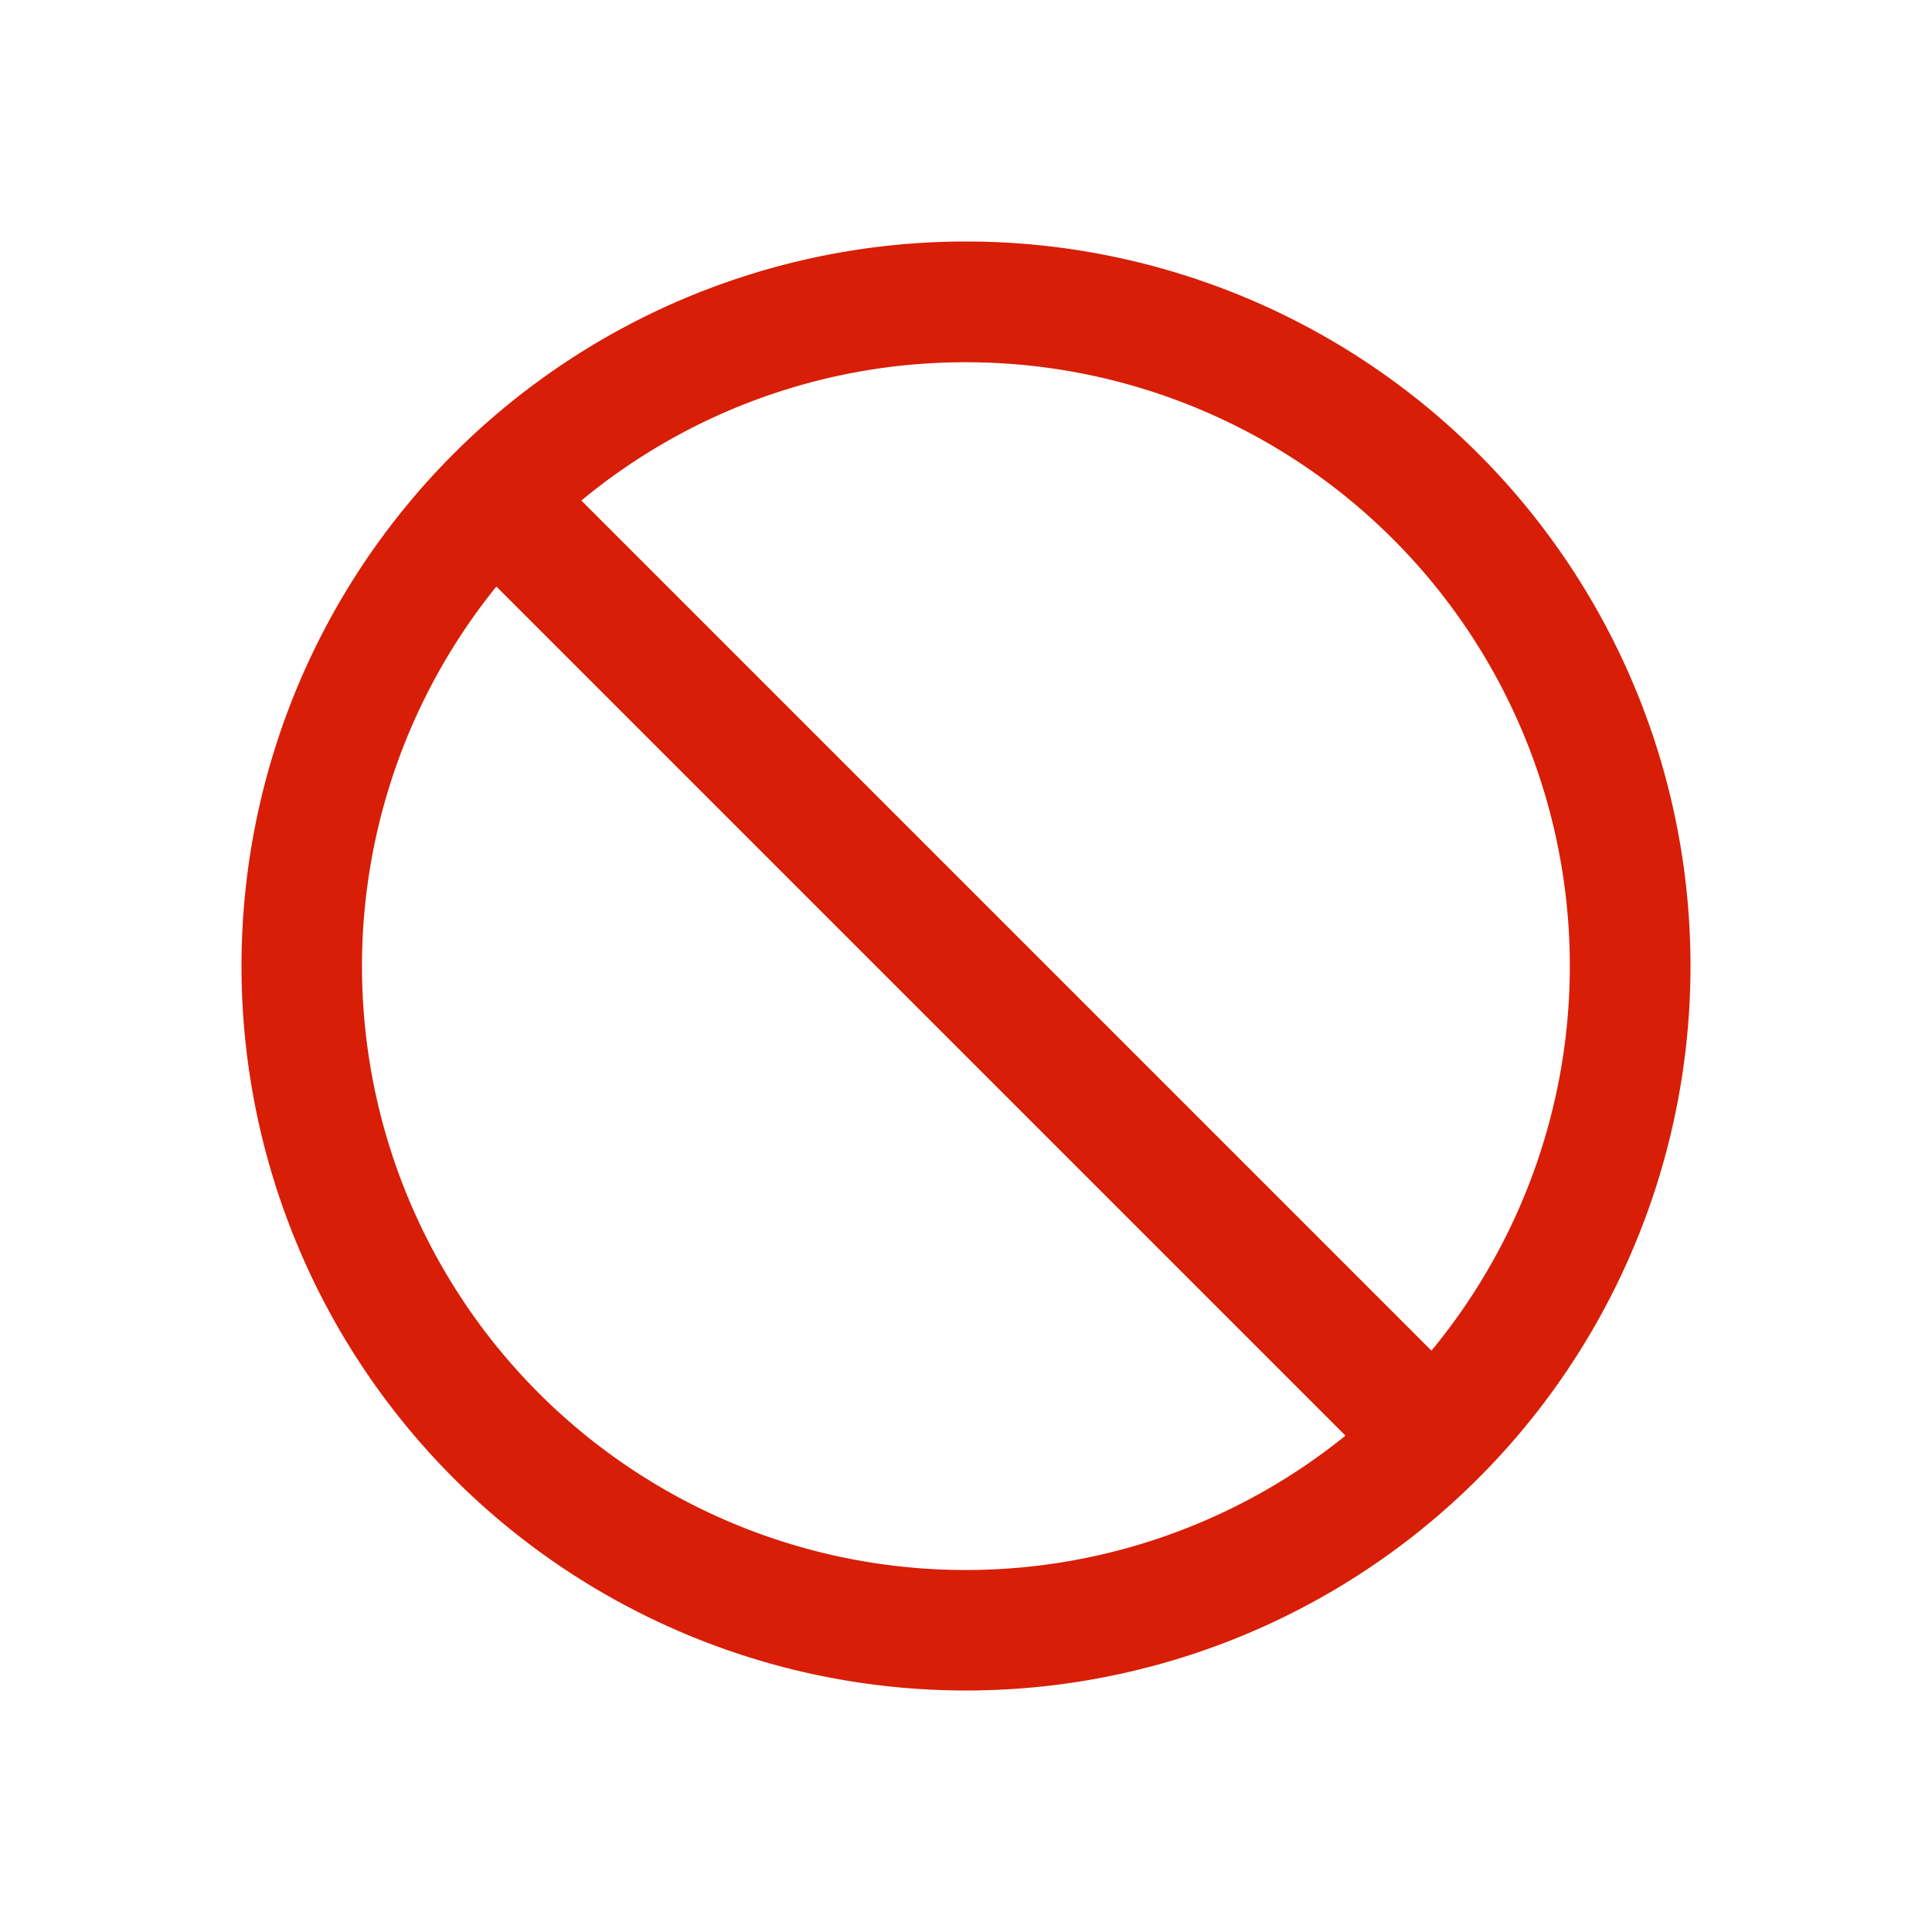 <?xml version="1.0" standalone="no"?><!DOCTYPE svg PUBLIC "-//W3C//DTD SVG 1.1//EN" "http://www.w3.org/Graphics/SVG/1.1/DTD/svg11.dtd"><svg t="1593047308267" class="icon" viewBox="0 0 1024 1024" version="1.1" xmlns="http://www.w3.org/2000/svg" p-id="2140" xmlns:xlink="http://www.w3.org/1999/xlink" width="200" height="200"><defs><style type="text/css"></style></defs><path d="M512 128a384 384 0 1 1 0 768 384 384 0 0 1 0-768zM263.083 310.869a320 320 0 0 0 450.048 450.048zM512 192a318.72 318.72 0 0 0-203.861 73.301l450.56 450.56A320 320 0 0 0 512 192z" p-id="2141" fill="#d81e06"></path></svg>